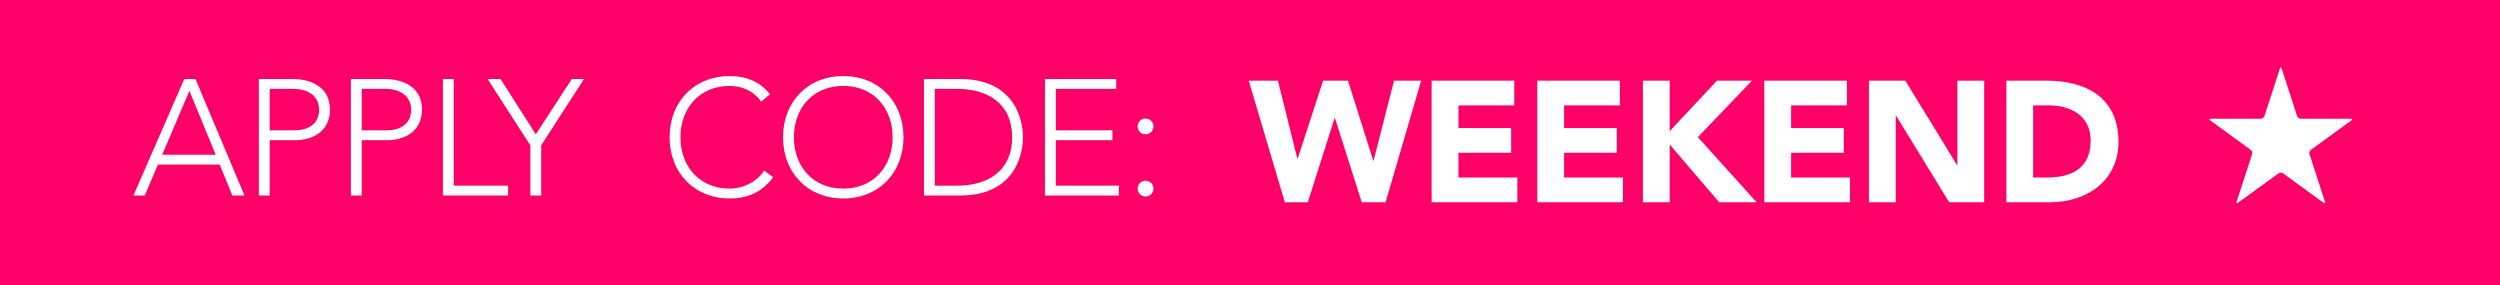 <?xml version="1.0" encoding="utf-8"?>
<!-- Generator: Adobe Illustrator 16.0.3, SVG Export Plug-In . SVG Version: 6.00 Build 0)  -->
<!DOCTYPE svg PUBLIC "-//W3C//DTD SVG 1.1//EN" "http://www.w3.org/Graphics/SVG/1.1/DTD/svg11.dtd">
<svg version="1.1" xmlns="http://www.w3.org/2000/svg" xmlns:xlink="http://www.w3.org/1999/xlink" x="0px" y="0px"
	 width="351.625px" height="40.155px" viewBox="0 0 351.625 40.155" enable-background="new 0 0 351.625 40.155"
	 xml:space="preserve">
<g id="Layer_1">
	<rect fill="#FF0069" width="351.625" height="40.155"/>
	<g>
		<path fill="#FFFFFF" d="M175.636,11.344h4.105l2.729,10.966h0.049l3.575-10.966h3.502l3.551,11.256h0.048l2.875-11.256h3.816
			l-5,17.102h-3.357l-3.769-11.836h-0.048l-3.769,11.836h-3.236L175.636,11.344z"/>
		<path fill="#FFFFFF" d="M201.362,11.344h11.619v3.479h-7.851v3.188h7.415v3.479h-7.415v3.479h8.285v3.478h-12.054V11.344z"/>
		<path fill="#FFFFFF" d="M216.219,11.344h11.619v3.479h-7.851v3.188h7.415v3.479h-7.415v3.479h8.285v3.478h-12.054V11.344z"/>
		<path fill="#FFFFFF" d="M231.075,11.344h3.769v7.102l6.643-7.102h4.928l-7.609,7.947l8.261,9.155H241.8l-6.956-8.116v8.116h-3.769
			V11.344z"/>
		<path fill="#FFFFFF" d="M248.154,11.344h11.619v3.479h-7.851v3.188h7.415v3.479h-7.415v3.479h8.285v3.478h-12.054V11.344z"/>
		<path fill="#FFFFFF" d="M262.866,11.344h5.121l7.271,11.884h0.048V11.344h3.769v17.102h-4.928l-7.464-12.174h-0.049v12.174h-3.768
			V11.344z"/>
		<path fill="#FFFFFF" d="M282.192,11.344h5.652c5.507,0,10.12,2.343,10.12,8.599c0,5.531-4.517,8.502-9.613,8.502h-6.159V11.344z
			 M285.96,24.967h1.957c3.502,0,6.135-1.329,6.135-5.218c0-3.357-2.681-4.927-5.869-4.927h-2.223V24.967z"/>
	</g>
	<g>
		<path fill="#FFFFFF" d="M25.919,11.111h1.574L34.391,27.5h-1.713l-1.782-4.352h-8.68L20.363,27.5h-1.597L25.919,11.111z
			 M26.636,12.778l-3.819,8.981h7.523L26.636,12.778z"/>
		<path fill="#FFFFFF" d="M36.41,11.111h4.722c2.315,0,5.278,0.903,5.278,4.329c0,2.963-2.361,4.283-4.931,4.283h-3.542V27.5H36.41
			V11.111z M37.938,18.333h3.472c1.736,0,3.472-0.741,3.472-2.894c0-2.106-1.806-2.939-3.564-2.939h-3.38V18.333z"/>
		<path fill="#FFFFFF" d="M49.353,11.111h4.722c2.315,0,5.278,0.903,5.278,4.329c0,2.963-2.361,4.283-4.931,4.283H50.88V27.5h-1.528
			V11.111z M50.88,18.333h3.472c1.736,0,3.472-0.741,3.472-2.894c0-2.106-1.806-2.939-3.564-2.939h-3.38V18.333z"/>
		<path fill="#FFFFFF" d="M62.296,11.111h1.528v15h7.639V27.5h-9.167V11.111z"/>
		<path fill="#FFFFFF" d="M74.591,20.44l-6.018-9.329h1.829l4.954,7.778l5.069-7.778h1.713l-6.019,9.329v7.06h-1.528V20.44z"/>
		<path fill="#FFFFFF" d="M108.74,24.931c-1.551,2.129-3.68,2.986-6.088,2.986c-5,0-8.472-3.611-8.472-8.611
			s3.472-8.611,8.472-8.611c2.222,0,4.213,0.741,5.648,2.569l-1.25,1.042c-1.019-1.527-2.755-2.222-4.398-2.222
			c-4.282,0-6.944,3.148-6.944,7.222c0,4.074,2.662,7.222,6.944,7.222c1.644,0,3.681-0.787,4.838-2.546L108.74,24.931z"/>
		<path fill="#FFFFFF" d="M118.605,10.695c5,0,8.472,3.611,8.472,8.611s-3.472,8.611-8.472,8.611c-5,0-8.472-3.611-8.472-8.611
			S113.606,10.695,118.605,10.695z M118.605,26.528c4.283,0,6.944-3.148,6.944-7.222c0-4.074-2.662-7.222-6.944-7.222
			c-4.282,0-6.944,3.148-6.944,7.222C111.662,23.38,114.323,26.528,118.605,26.528z"/>
		<path fill="#FFFFFF" d="M129.954,11.111h5.069c8.518,0,8.865,6.991,8.865,8.194s-0.347,8.194-8.865,8.194h-5.069V11.111z
			 M131.482,26.111h3.148c4.352,0,7.731-2.106,7.731-6.806c0-4.699-3.379-6.805-7.731-6.805h-3.148V26.111z"/>
		<path fill="#FFFFFF" d="M146.973,11.111h10.023V12.5H148.5v5.833h7.963v1.389H148.5v6.389h8.866V27.5h-10.394V11.111z"/>
		<path fill="#FFFFFF" d="M161.12,16.667c0.625,0,1.111,0.486,1.111,1.111s-0.486,1.111-1.111,1.111s-1.111-0.486-1.111-1.111
			S160.495,16.667,161.12,16.667z M161.12,25.417c0.625,0,1.111,0.486,1.111,1.111s-0.486,1.111-1.111,1.111
			s-1.111-0.486-1.111-1.111S160.495,25.417,161.12,25.417z"/>
	</g>
	<g>
		<g>
			<path fill="#FFFFFF" d="M323.614,16.702c-0.222,0-0.457-0.17-0.525-0.382l-2.174-6.684c-0.068-0.212-0.179-0.212-0.247,0
				l-2.171,6.684c-0.068,0.212-0.305,0.382-0.528,0.382h-7.026c-0.223,0-0.258,0.106-0.077,0.235l5.685,4.132
				c0.181,0.13,0.271,0.406,0.202,0.618l-2.173,6.684c-0.069,0.21,0.022,0.277,0.202,0.145l5.685-4.13
				c0.181-0.131,0.471-0.131,0.652,0l5.686,4.132c0.179,0.13,0.269,0.065,0.2-0.147l-2.171-6.684c-0.067-0.212,0.02-0.488,0.2-0.618
				l5.687-4.132c0.179-0.129,0.146-0.235-0.076-0.235H323.614z M323.614,16.702"/>
		</g>
	</g>
</g>
<g id="Layer_3" display="none">
	<rect display="inline" fill="#40D31C" width="351.625" height="40.155"/>
	<g display="inline">
		<path fill="#FFFFFF" d="M175.636,11.344h4.105l2.729,10.966h0.049l3.575-10.966h3.502l3.551,11.256h0.048l2.875-11.256h3.816
			l-5,17.102h-3.357l-3.769-11.836h-0.048l-3.769,11.836h-3.236L175.636,11.344z"/>
		<path fill="#FFFFFF" d="M201.362,11.344h11.619v3.479h-7.851v3.188h7.415v3.479h-7.415v3.479h8.285v3.478h-12.054V11.344z"/>
		<path fill="#FFFFFF" d="M216.219,11.344h11.619v3.479h-7.851v3.188h7.415v3.479h-7.415v3.479h8.285v3.478h-12.054V11.344z"/>
		<path fill="#FFFFFF" d="M231.075,11.344h3.769v7.102l6.643-7.102h4.928l-7.609,7.947l8.261,9.155H241.8l-6.956-8.116v8.116h-3.769
			V11.344z"/>
		<path fill="#FFFFFF" d="M248.154,11.344h11.619v3.479h-7.851v3.188h7.415v3.479h-7.415v3.479h8.285v3.478h-12.054V11.344z"/>
		<path fill="#FFFFFF" d="M262.866,11.344h5.121l7.271,11.884h0.048V11.344h3.769v17.102h-4.928l-7.464-12.174h-0.049v12.174h-3.768
			V11.344z"/>
		<path fill="#FFFFFF" d="M282.192,11.344h5.652c5.507,0,10.12,2.343,10.12,8.599c0,5.531-4.517,8.502-9.613,8.502h-6.159V11.344z
			 M285.96,24.967h1.957c3.502,0,6.135-1.329,6.135-5.218c0-3.357-2.681-4.927-5.869-4.927h-2.223V24.967z"/>
	</g>
	<g display="inline">
		<path fill="#FFFFFF" d="M25.337,24.931c-1.551,2.129-3.68,2.986-6.088,2.986c-5,0-8.472-3.611-8.472-8.611
			s3.472-8.611,8.472-8.611c2.222,0,4.213,0.741,5.648,2.569l-1.25,1.042c-1.019-1.527-2.755-2.222-4.398-2.222
			c-4.282,0-6.944,3.148-6.944,7.222c0,4.074,2.662,7.222,6.944,7.222c1.644,0,3.681-0.787,4.838-2.546L25.337,24.931z"/>
		<path fill="#FFFFFF" d="M35.203,10.695c5,0,8.472,3.611,8.472,8.611s-3.472,8.611-8.472,8.611c-5,0-8.472-3.611-8.472-8.611
			S30.203,10.695,35.203,10.695z M35.203,26.528c4.283,0,6.944-3.148,6.944-7.222c0-4.074-2.662-7.222-6.944-7.222
			c-4.282,0-6.944,3.148-6.944,7.222C28.259,23.38,30.92,26.528,35.203,26.528z"/>
		<path fill="#FFFFFF" d="M46.551,11.111h5.069c8.518,0,8.865,6.991,8.865,8.194S60.138,27.5,51.62,27.5h-5.069V11.111z
			 M48.079,26.111h3.148c4.352,0,7.731-2.106,7.731-6.806c0-4.699-3.379-6.805-7.731-6.805h-3.148V26.111z"/>
		<path fill="#FFFFFF" d="M63.569,11.111h10.023V12.5h-8.495v5.833h7.963v1.389h-7.963v6.389h8.866V27.5H63.569V11.111z"/>
		<path fill="#FFFFFF" d="M87.648,11.111h1.574L96.12,27.5h-1.713l-1.782-4.352h-8.68L82.093,27.5h-1.597L87.648,11.111z
			 M88.366,12.778l-3.819,8.981h7.523L88.366,12.778z"/>
		<path fill="#FFFFFF" d="M98.139,11.111h4.722c2.315,0,5.278,0.903,5.278,4.329c0,2.963-2.361,4.283-4.931,4.283h-3.542V27.5
			h-1.528V11.111z M99.667,18.333h3.472c1.736,0,3.472-0.741,3.472-2.894c0-2.106-1.806-2.939-3.564-2.939h-3.38V18.333z"/>
		<path fill="#FFFFFF" d="M111.083,11.111h1.528v15h7.639V27.5h-9.167V11.111z"/>
		<path fill="#FFFFFF" d="M122.313,11.111h1.528v15h7.639V27.5h-9.167V11.111z"/>
		<path fill="#FFFFFF" d="M133.543,11.111h1.528V27.5h-1.528V11.111z"/>
		<path fill="#FFFFFF" d="M139.216,11.111h10.023V12.5h-8.495v5.833h7.963v1.389h-7.963v6.389h8.866V27.5h-10.394V11.111z"/>
		<path fill="#FFFFFF" d="M152.391,11.111h5.069c8.518,0,8.865,6.991,8.865,8.194s-0.347,8.194-8.865,8.194h-5.069V11.111z
			 M153.918,26.111h3.148c4.352,0,7.731-2.106,7.731-6.806c0-4.699-3.379-6.805-7.731-6.805h-3.148V26.111z"/>
		<path fill="#FFFFFF" d="M170.173,16.667c0.625,0,1.111,0.486,1.111,1.111s-0.486,1.111-1.111,1.111s-1.111-0.486-1.111-1.111
			S169.548,16.667,170.173,16.667z M170.173,25.417c0.625,0,1.111,0.486,1.111,1.111s-0.486,1.111-1.111,1.111
			s-1.111-0.486-1.111-1.111S169.548,25.417,170.173,25.417z"/>
	</g>
	<g display="inline">
		<polygon fill="#FFFFFF" points="322.249,12.883 314.661,22.268 309.207,17.805 307.101,20.377 312.57,24.856 315.144,26.961 
			317.235,24.375 324.835,14.975 		"/>
	</g>
</g>
</svg>
